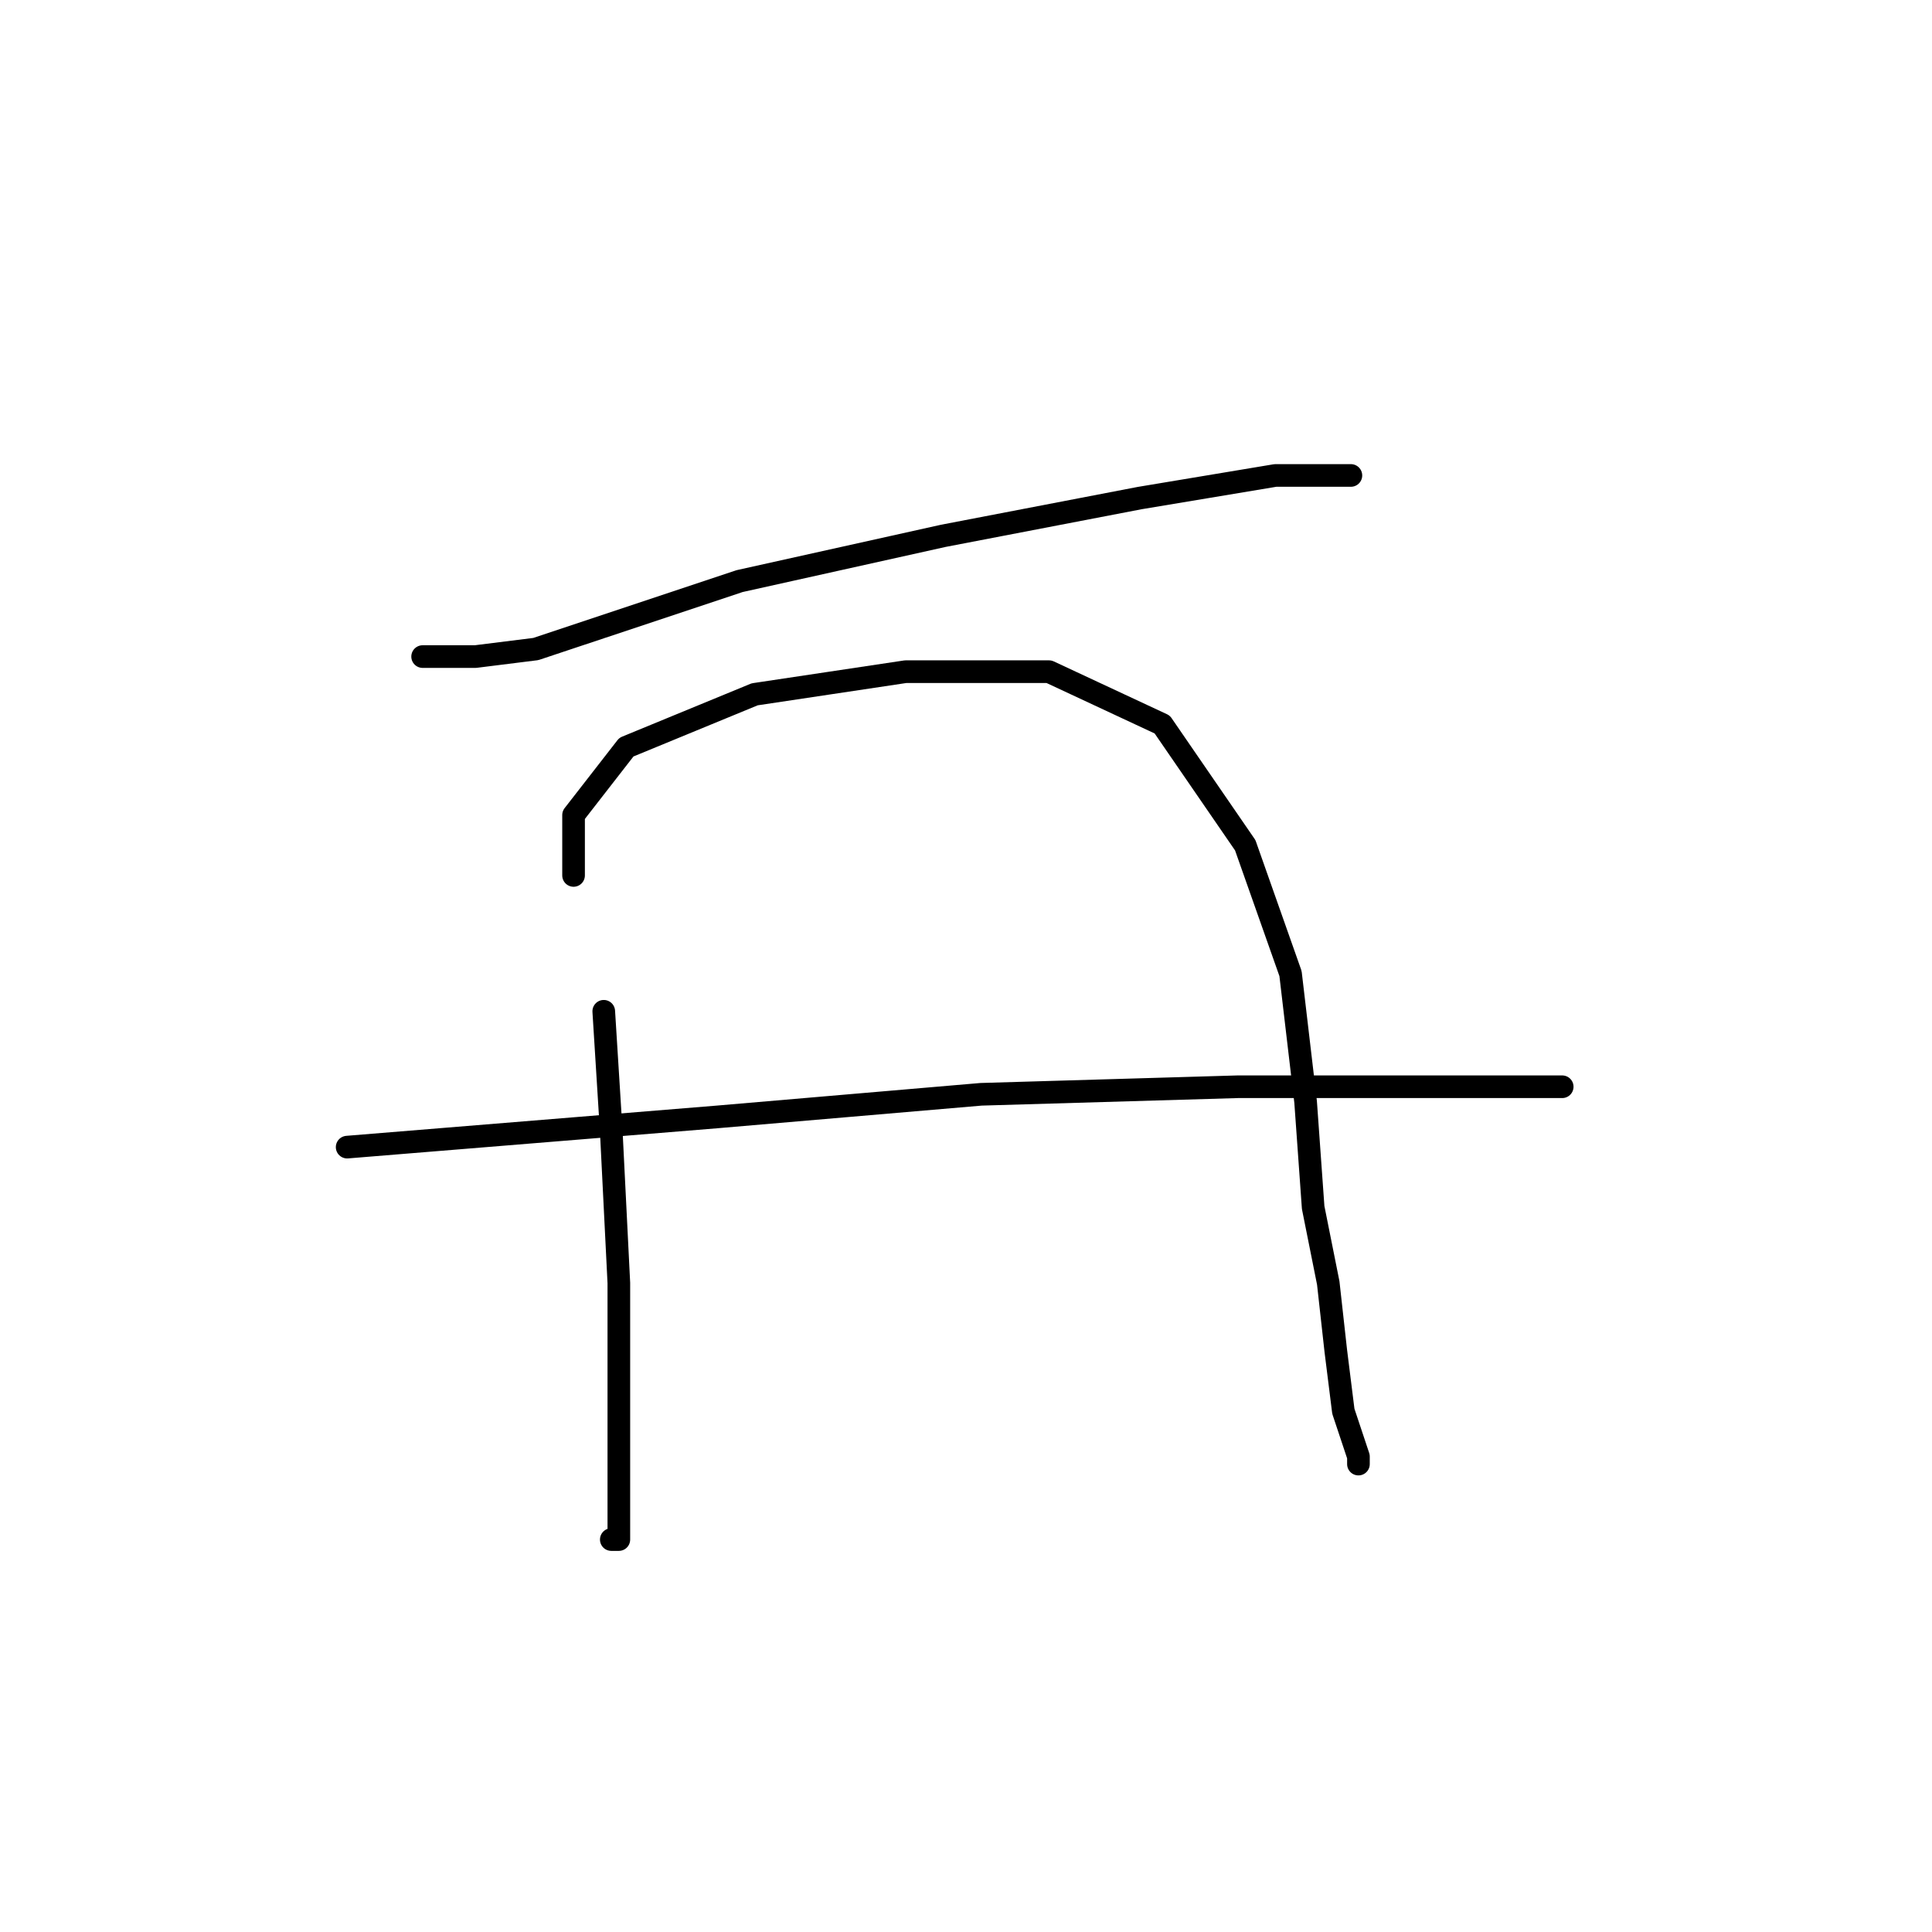 <?xml version="1.0" standalone="no"?>
    <svg width="256" height="256" xmlns="http://www.w3.org/2000/svg" version="1.1">
    <polyline stroke="black" stroke-width="3" stroke-linecap="round" fill="transparent" stroke-linejoin="round" points="56 87 63 87 71 86 98 77 125 71 151 66 169 63 178 63 179 63 179 63 " />
        <polyline stroke="black" stroke-width="3" stroke-linecap="round" fill="transparent" stroke-linejoin="round" points="80 134 81 150 82 170 82 187 82 198 82 204 81 204 81 204 " />
        <polyline stroke="black" stroke-width="3" stroke-linecap="round" fill="transparent" stroke-linejoin="round" points="76 116 76 108 83 99 100 92 120 89 139 89 154 96 165 112 171 129 173 146 174 160 176 170 177 179 178 187 180 193 180 194 180 194 " />
        <polyline stroke="black" stroke-width="3" stroke-linecap="round" fill="transparent" stroke-linejoin="round" points="46 152 95 148 130 145 164 144 176 144 199 144 207 144 207 144 " />
        </svg>